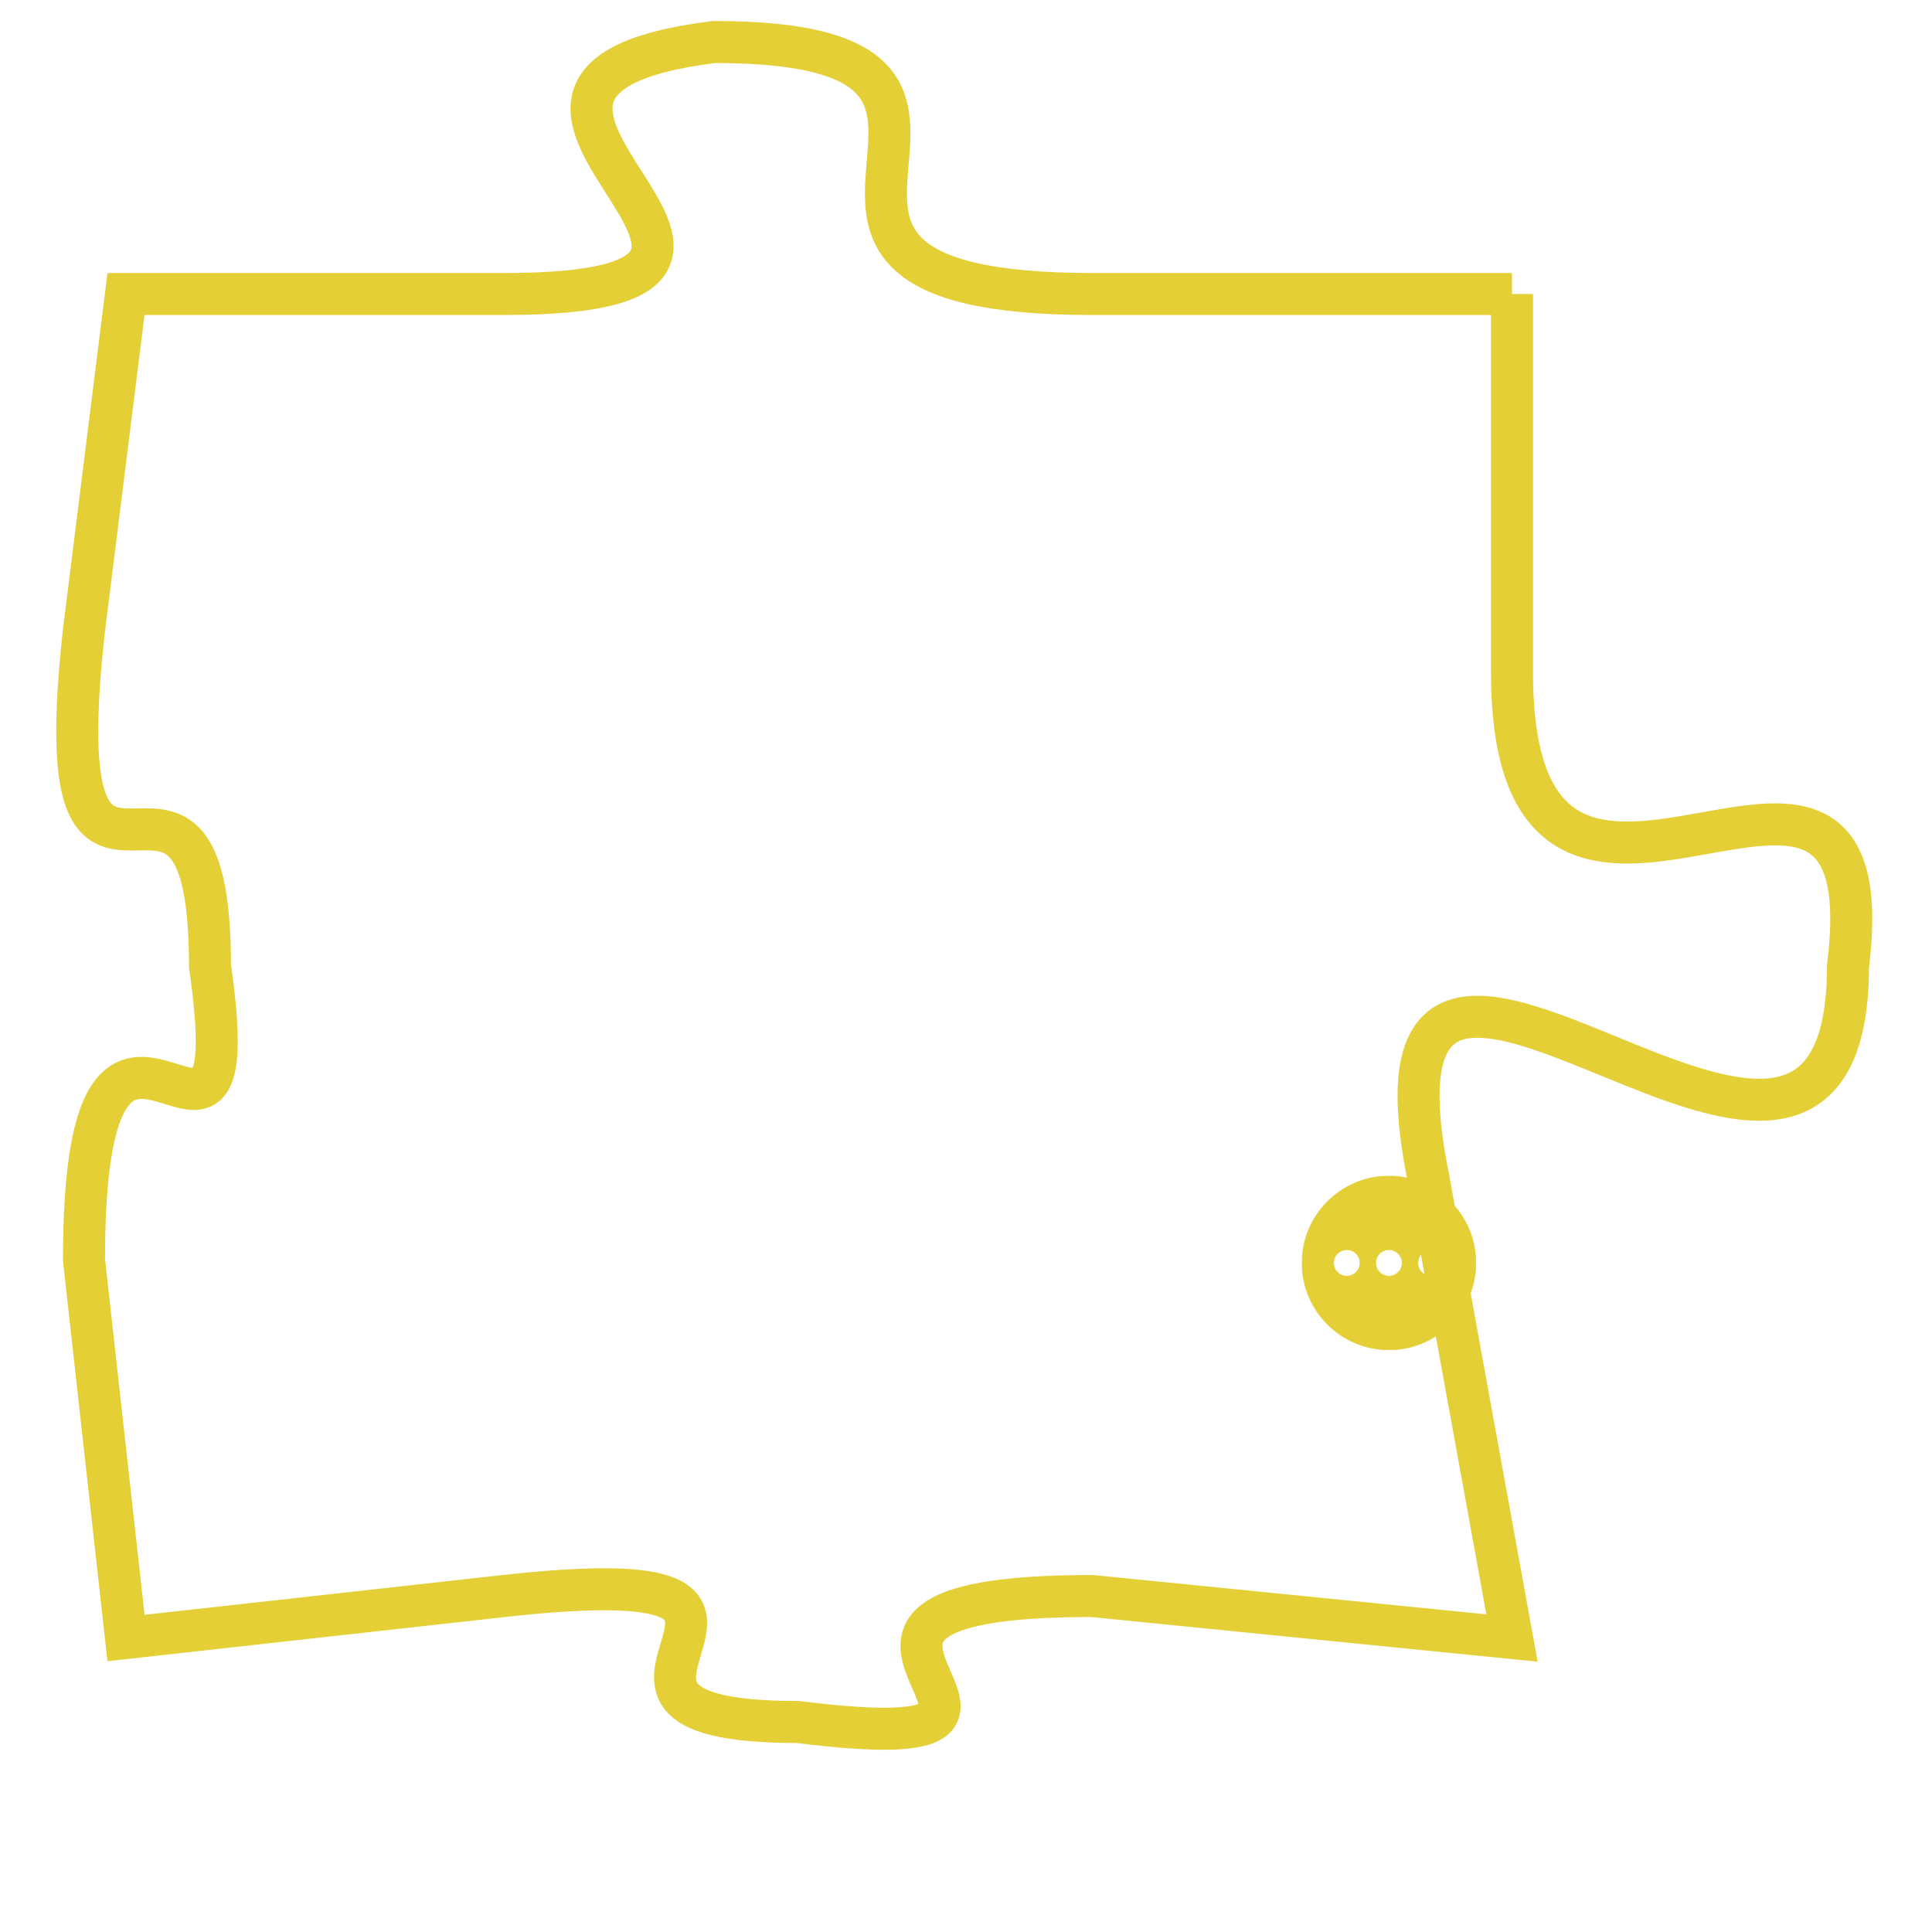 <svg version="1.1" xmlns="http://www.w3.org/2000/svg" xmlns:xlink="http://www.w3.org/1999/xlink" fill="transparent" x="0" y="0" width="350" height="350" preserveAspectRatio="xMinYMin slice"><style type="text/css">.links{fill:transparent;stroke: #E4CF37;}.links:hover{fill:#63D272; opacity:0.4;}</style><defs><g id="allt"><path id="t6385" d="M528,1568 L518,1568 C508,1568 518,1562 509,1562 C501,1563 513,1568 504,1568 L495,1568 495,1568 L494,1576 C493,1585 497,1577 497,1584 C498,1591 494,1582 494,1591 L495,1600 495,1600 L504,1599 C513,1598 504,1602 511,1602 C519,1603 509,1599 518,1599 L528,1600 528,1600 L526,1589 C524,1579 536,1593 536,1584 C537,1576 528,1586 528,1577 L528,1568"/></g><clipPath id="c" clipRule="evenodd" fill="transparent"><use href="#t6385"/></clipPath></defs><svg viewBox="492 1561 46 43" preserveAspectRatio="xMinYMin meet"><svg width="4380" height="2430"><g><image crossorigin="anonymous" x="0" y="0" href="https://nftpuzzle.license-token.com/assets/completepuzzle.svg" width="100%" height="100%" /><g class="links"><use href="#t6385"/></g></g></svg><svg x="523" y="1589" height="9%" width="9%" viewBox="0 0 330 330"><g><a xlink:href="https://nftpuzzle.license-token.com/" class="links"><title>See the most innovative NFT based token software licensing project</title><path fill="#E4CF37" id="more" d="M165,0C74.019,0,0,74.019,0,165s74.019,165,165,165s165-74.019,165-165S255.981,0,165,0z M85,190 c-13.785,0-25-11.215-25-25s11.215-25,25-25s25,11.215,25,25S98.785,190,85,190z M165,190c-13.785,0-25-11.215-25-25 s11.215-25,25-25s25,11.215,25,25S178.785,190,165,190z M245,190c-13.785,0-25-11.215-25-25s11.215-25,25-25 c13.785,0,25,11.215,25,25S258.785,190,245,190z"></path></a></g></svg></svg></svg>